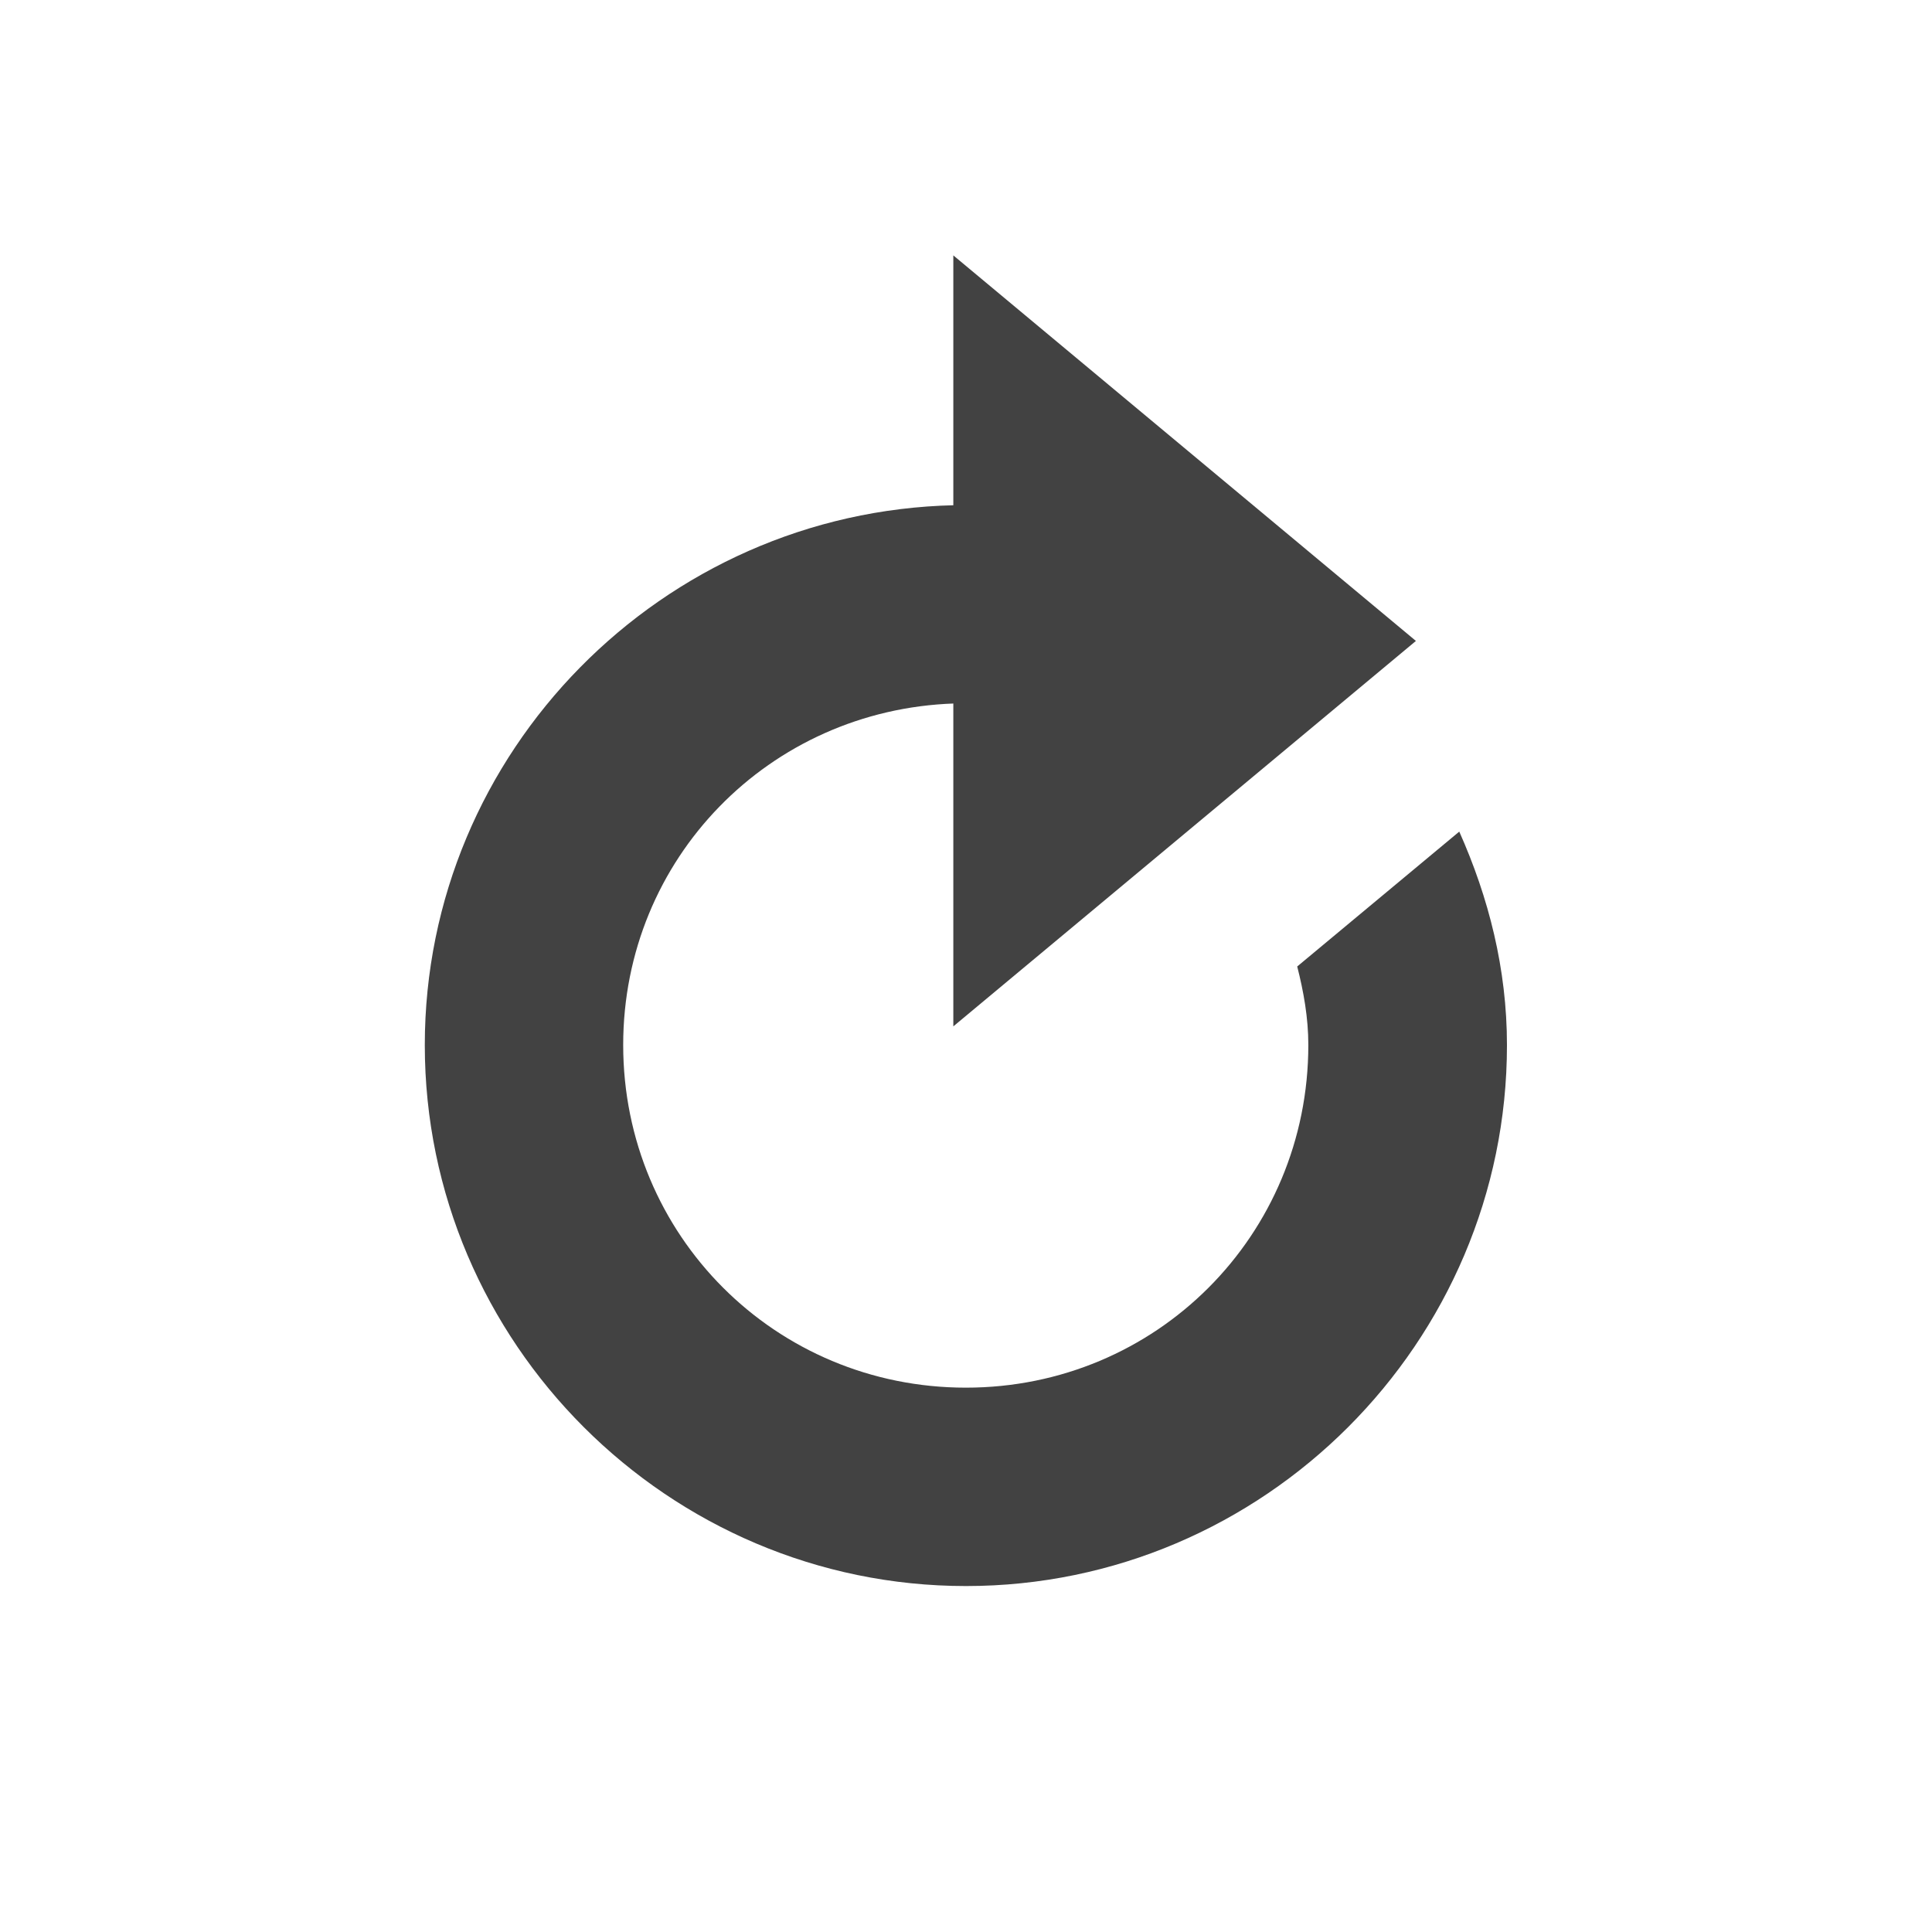 <?xml version="1.0" encoding="UTF-8" standalone="no"?>
<svg
   xmlns:dc="http://purl.org/dc/elements/1.1/"
   xmlns:cc="http://creativecommons.org/ns#"
   xmlns:rdf="http://www.w3.org/1999/02/22-rdf-syntax-ns#"
   xmlns:svg="http://www.w3.org/2000/svg"
   xmlns="http://www.w3.org/2000/svg"
   xmlns:sodipodi="http://sodipodi.sourceforge.net/DTD/sodipodi-0.dtd"
   xmlns:inkscape="http://www.inkscape.org/namespaces/inkscape"
   inkscape:version="1.0.2-2 (e86c870879, 2021-01-15)"
   sodipodi:docname="refresh.svg"
   id="svg844"
   version="1.1"
   enable-background="new 3 3 16 16"
   viewBox="3 3 16 16"
   height="16"
   width="16">
  <defs
     id="defs848" />
  <sodipodi:namedview
     inkscape:current-layer="svg844"
     inkscape:window-maximized="1"
     inkscape:window-y="-8"
     inkscape:window-x="-8"
     inkscape:cy="11.059038"
     inkscape:cx="8.8681884"
     inkscape:zoom="32"
     inkscape:guide-bbox="true"
     showguides="true"
     showgrid="false"
     id="namedview846"
     inkscape:window-height="1017"
     inkscape:window-width="1920"
     inkscape:pageshadow="2"
     inkscape:pageopacity="0"
     guidetolerance="10"
     gridtolerance="10"
     objecttolerance="10"
     borderopacity="1"
     bordercolor="#666666"
     pagecolor="#ffffff"
     inkscape:document-rotation="0">
    <sodipodi:guide
       id="guide1422"
       orientation="1,0"
       position="3.664,7.693" />
    <sodipodi:guide
       id="guide1424"
       orientation="1,0"
       position="12.418,8.907" />
    <sodipodi:guide
       id="guide1426"
       orientation="0,-1"
       position="10.845,12.317" />
    <sodipodi:guide
       id="guide1428"
       orientation="0,-1"
       position="9.734,3.603" />
  </sodipodi:namedview>
  <path
     id="path985"
     style="color:#000000;font-style:normal;font-variant:normal;font-weight:normal;font-stretch:normal;font-size:medium;line-height:normal;font-family:sans-serif;font-variant-ligatures:normal;font-variant-position:normal;font-variant-caps:normal;font-variant-numeric:normal;font-variant-alternates:normal;font-variant-east-asian:normal;font-feature-settings:normal;font-variation-settings:normal;text-indent:0;text-align:start;text-decoration:none;text-decoration-line:none;text-decoration-style:solid;text-decoration-color:#000000;letter-spacing:normal;word-spacing:normal;text-transform:none;writing-mode:lr-tb;direction:ltr;text-orientation:mixed;dominant-baseline:auto;baseline-shift:baseline;text-anchor:start;white-space:normal;shape-padding:0;shape-margin:0;inline-size:0;clip-rule:nonzero;display:inline;overflow:visible;visibility:visible;opacity:0.999;isolation:auto;mix-blend-mode:normal;color-interpolation:sRGB;color-interpolation-filters:linearRGB;solid-color:#000000;solid-opacity:1;vector-effect:none;fill:#424242;fill-opacity:1;fill-rule:nonzero;stroke:none;stroke-linecap:butt;stroke-linejoin:miter;stroke-miterlimit:4;stroke-dasharray:none;stroke-dashoffset:0;stroke-opacity:1;color-rendering:auto;image-rendering:auto;shape-rendering:auto;text-rendering:auto;enable-background:accumulate;stop-color:#000000"
     d="m 10.905,7.184 c -2.42,0.053 -4.387,2.039 -4.387,4.471 0,2.465 2.018,4.48 4.482,4.48 2.465,0 4.48,-2.016 4.48,-4.48 0,-0.632 -0.152,-1.223 -0.395,-1.768 l -1.342,1.117 c 0.053,0.209 0.092,0.424 0.092,0.65 0,1.577 -1.259,2.838 -2.836,2.838 -1.577,3e-6 -2.838,-1.261 -2.838,-2.838 -10e-8,-1.544 1.211,-2.777 2.742,-2.828 z" />
  <path
     style="fill:#424242;fill-opacity:1;stroke:none;stroke-width:1.095px;stroke-linecap:butt;stroke-linejoin:miter;stroke-opacity:1"
     d="M 10.895,5.115 V 11.5 L 14.726,8.308 Z"
     id="path837" />
</svg>
